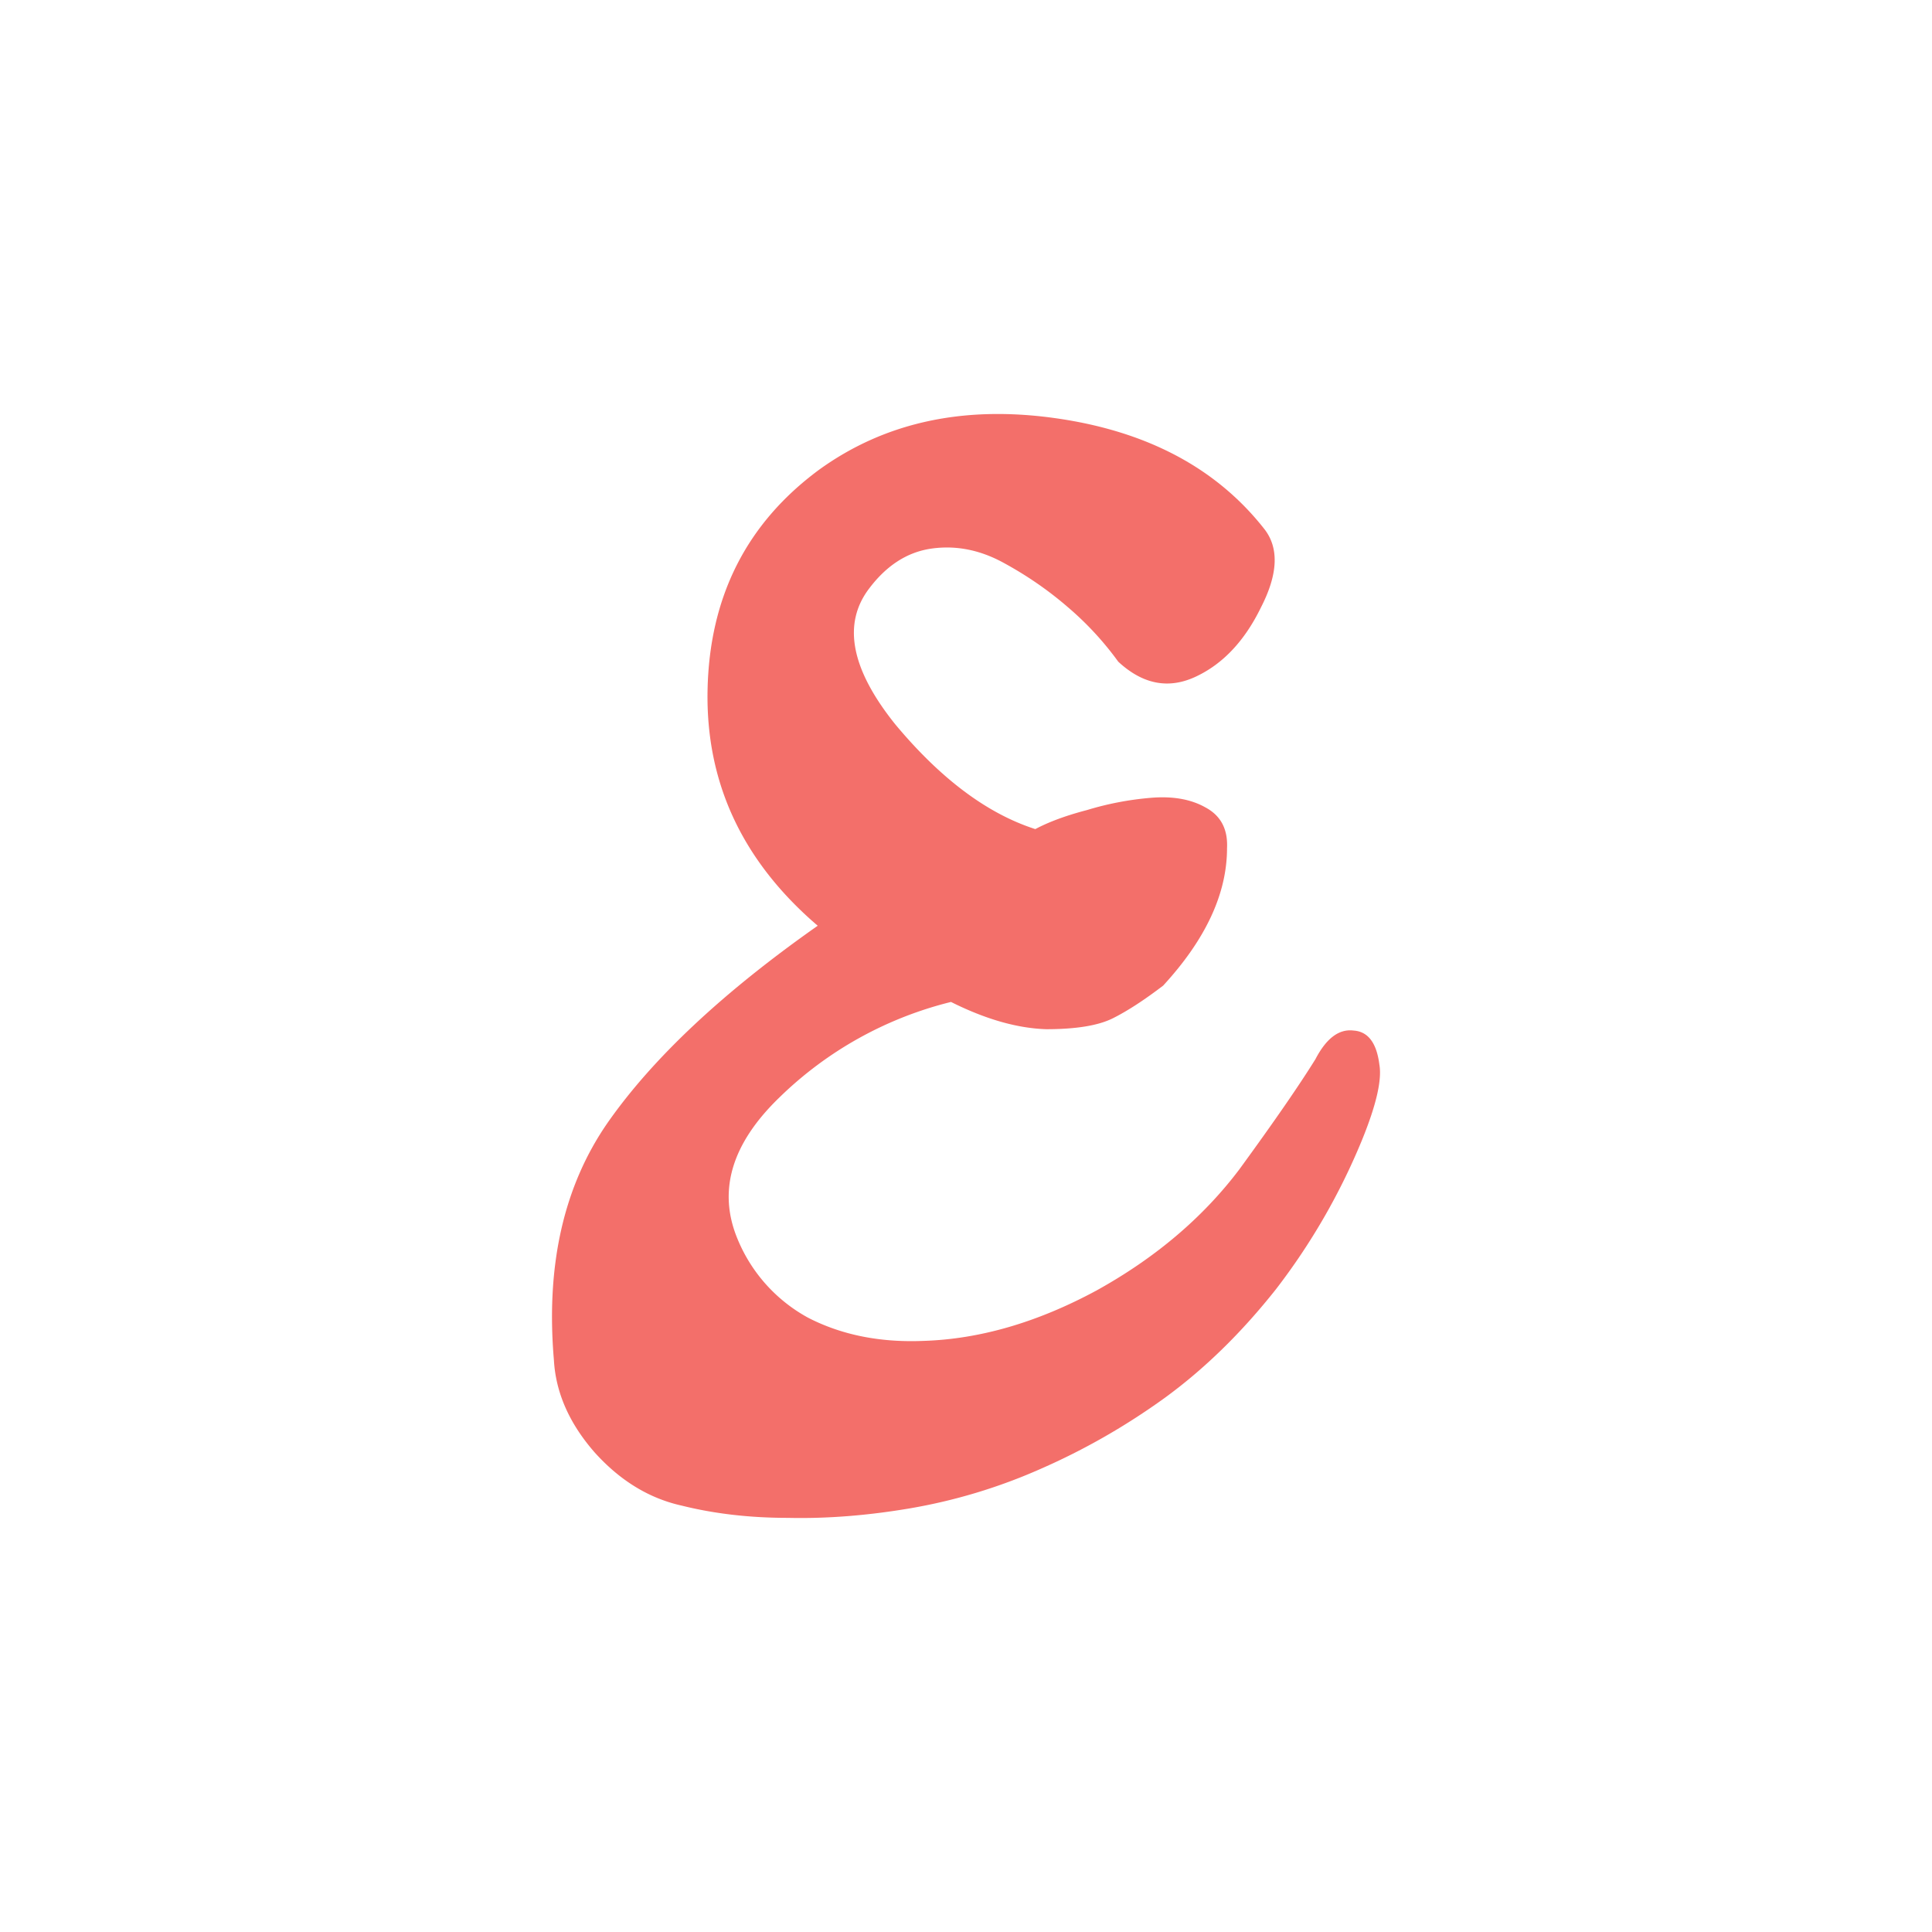 <svg width="56" height="56" fill="none" xmlns="http://www.w3.org/2000/svg"><path opacity=".7" d="M23.702 26.833c-2.181-1.867-3.245-4.142-3.193-6.825.053-2.71 1.13-4.84 3.232-6.392 1.892-1.367 4.166-1.867 6.82-1.499 2.654.368 4.677 1.434 6.07 3.196.447.552.42 1.315-.079 2.288-.473.973-1.104 1.644-1.892 2.012-.788.369-1.537.224-2.247-.434a9.04 9.04 0 0 0-1.458-1.578c-.578-.5-1.209-.933-1.892-1.302-.683-.368-1.38-.5-2.09-.394-.683.105-1.274.486-1.773 1.144-.788 1.026-.539 2.34.749 3.945 1.314 1.578 2.667 2.591 4.06 3.038.394-.21.893-.394 1.498-.552a8.871 8.871 0 0 1 1.852-.355c.63-.053 1.157.04 1.577.276.447.237.657.631.63 1.183 0 1.316-.617 2.644-1.852 3.985-.552.421-1.038.737-1.459.947-.42.21-1.064.316-1.93.316-.842-.027-1.761-.29-2.76-.79a10.833 10.833 0 0 0-4.967 2.762c-1.392 1.342-1.8 2.71-1.222 4.104a4.58 4.58 0 0 0 2.05 2.288c.972.5 2.09.723 3.35.67 1.63-.052 3.299-.538 5.006-1.46 1.709-.946 3.088-2.117 4.14-3.51.998-1.368 1.734-2.434 2.207-3.196.315-.605.683-.881 1.103-.829.42.027.67.355.75.987.078.447-.093 1.183-.513 2.209a18.737 18.737 0 0 1-2.483 4.3c-.999 1.263-2.076 2.315-3.233 3.157-1.13.815-2.325 1.499-3.587 2.051a15.973 15.973 0 0 1-3.784 1.144c-1.235.21-2.417.303-3.547.277-1.104 0-2.129-.119-3.075-.355-.946-.21-1.787-.724-2.522-1.54-.736-.84-1.13-1.735-1.183-2.682-.236-2.762.29-5.063 1.577-6.904 1.314-1.868 3.337-3.762 6.07-5.682z" fill="#EE322C"/></svg>